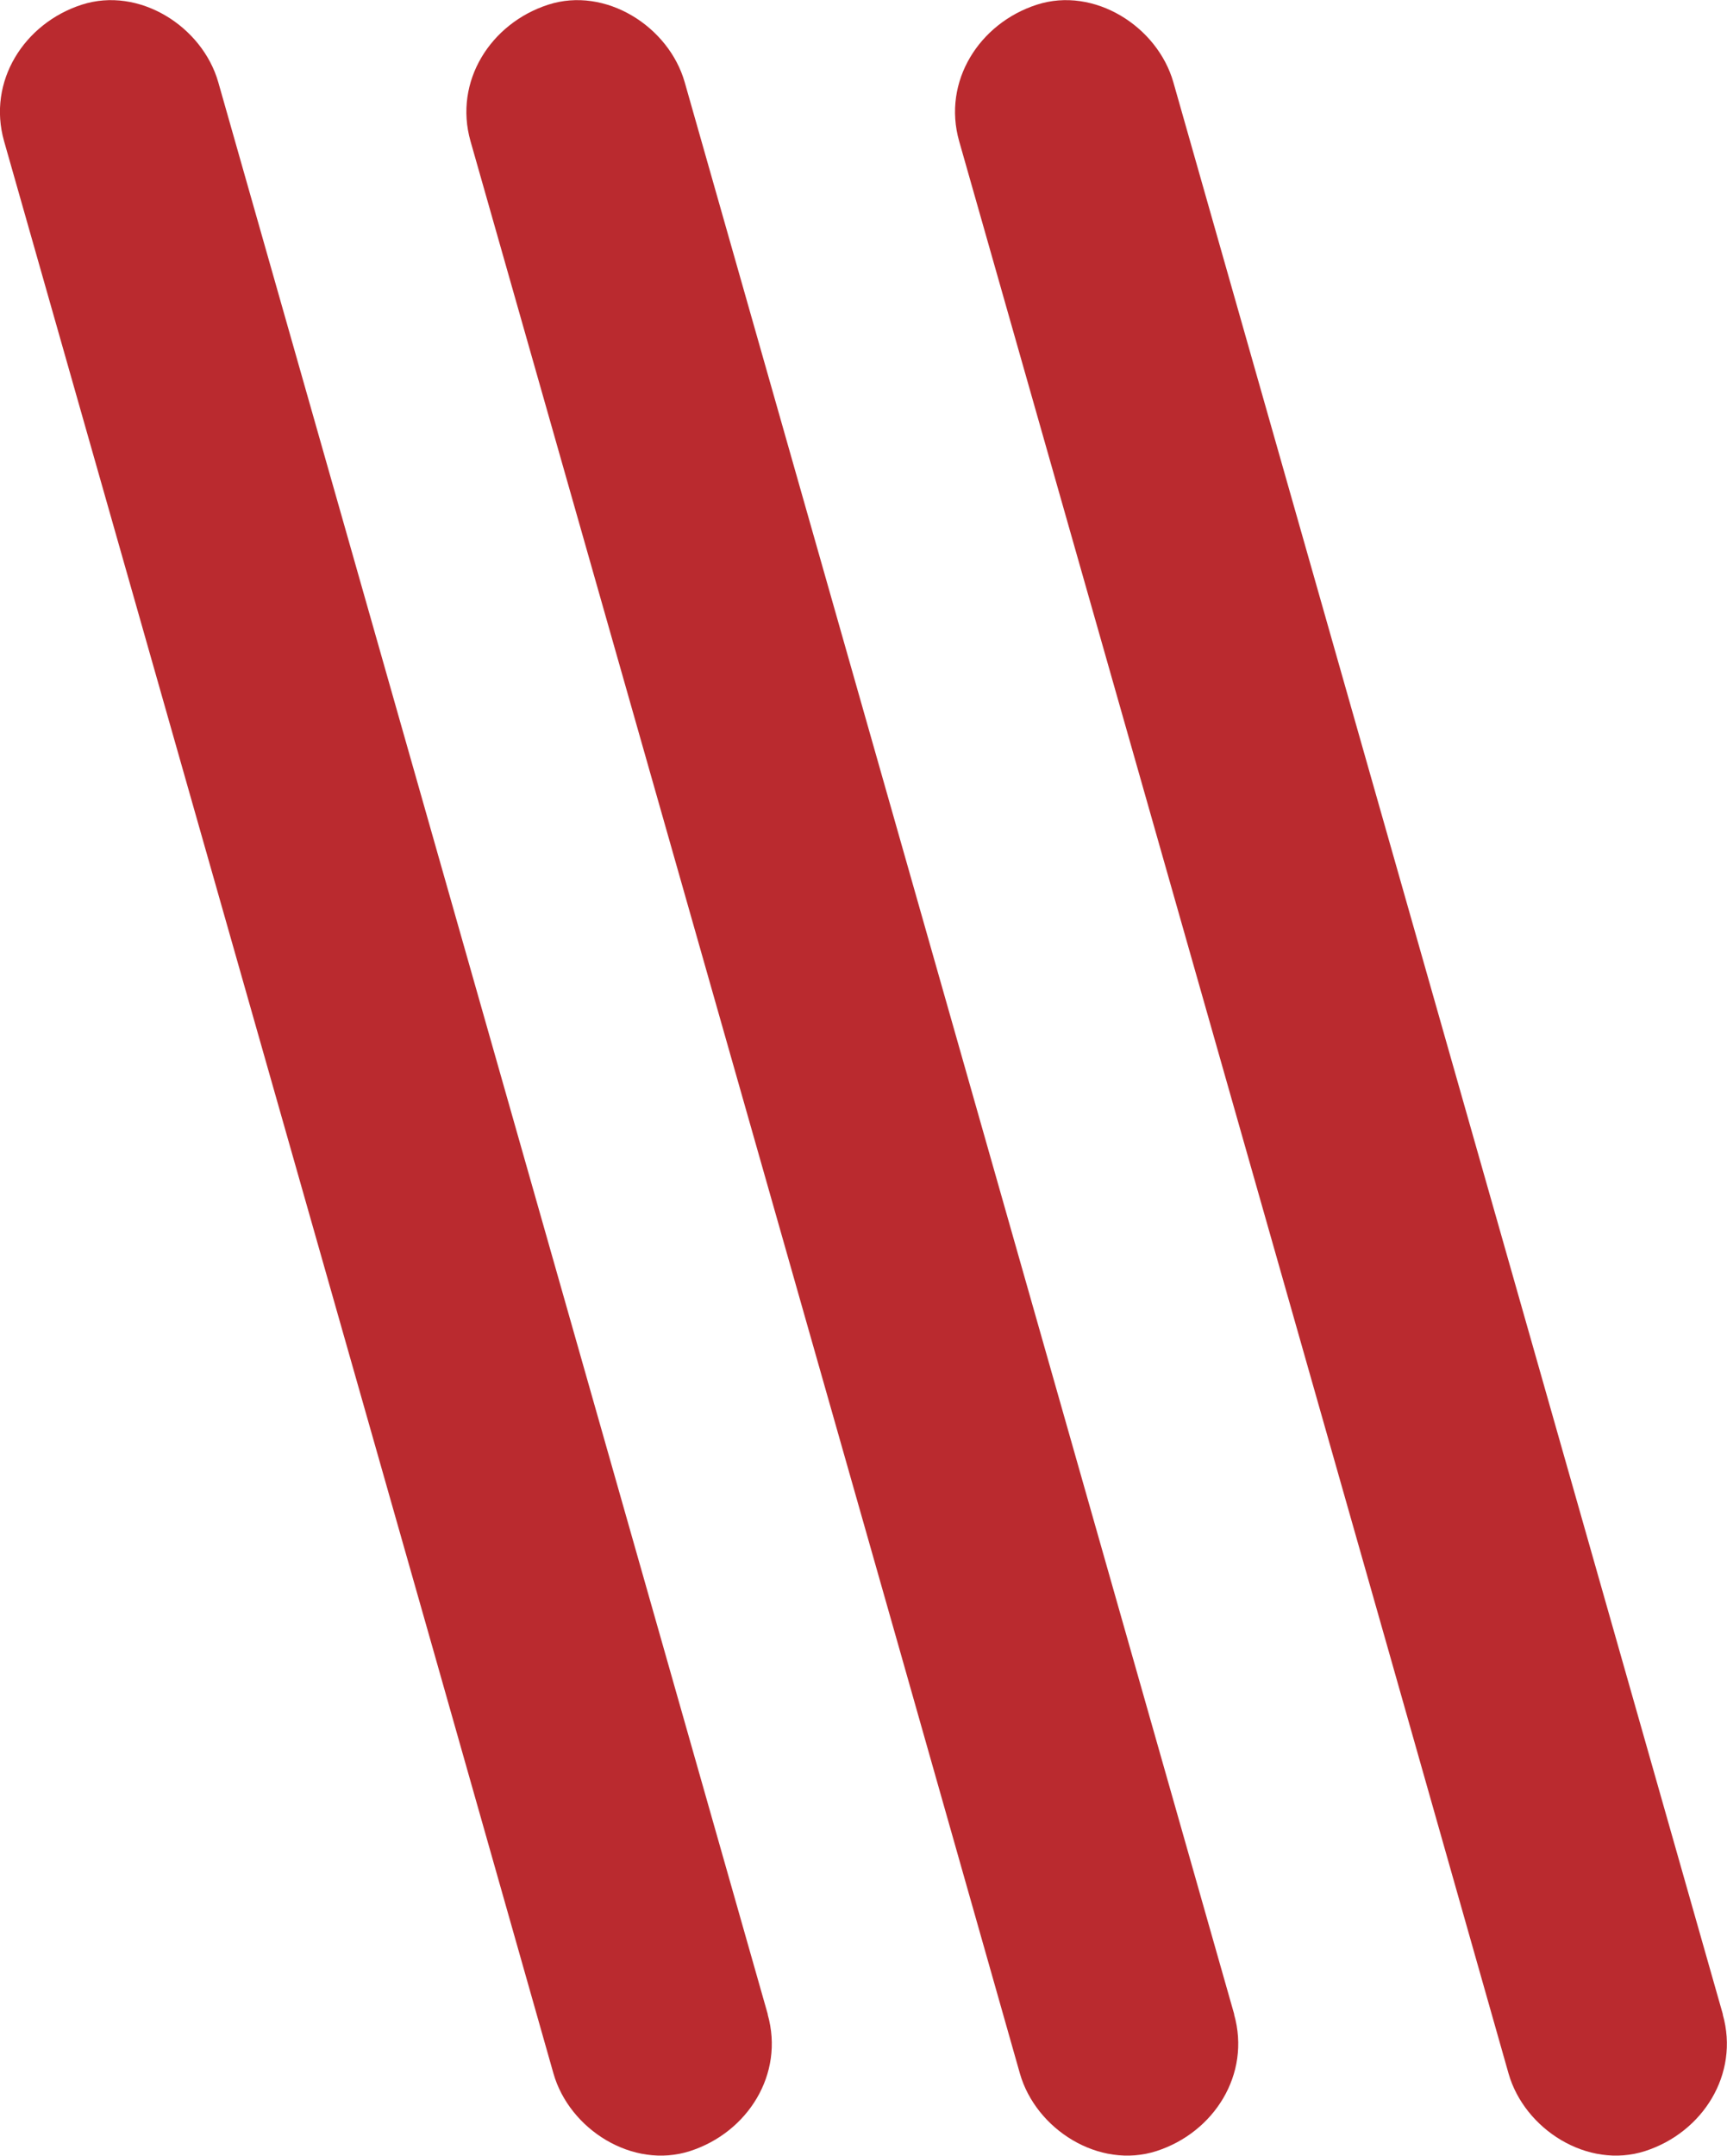 <svg id="Layer_1" data-name="Layer 1" xmlns="http://www.w3.org/2000/svg" viewBox="0 0 388.77 485.11"><title>leftSkew</title><path d="M796.25,587,699.8,248l-27.25-95.78c-3.58-12.57-17.83-21.64-30.75-17.46S620.5,152,624.33,165.48l96.46,339L748,600.31c3.58,12.57,17.83,21.64,30.76,17.46s21.29-17.28,17.46-30.75Z" transform="translate(-408.41 -133.7)" style="fill:#ba2a2f"/><path d="M686.25,587,589.8,248l-27.25-95.78c-3.58-12.57-17.83-21.64-30.75-17.46S510.5,152,514.33,165.48l96.46,339L638,600.31c3.58,12.57,17.83,21.64,30.76,17.46s21.29-17.28,17.46-30.75Z" transform="translate(-408.41 -133.7)" style="fill:#ba2a2f"/><path d="M581.25,587,484.8,248l-27.25-95.78c-3.58-12.57-17.83-21.64-30.75-17.46S405.5,152,409.33,165.48l96.46,339L533,600.31c3.58,12.57,17.83,21.64,30.76,17.46s21.29-17.28,17.46-30.75Z" transform="translate(-408.41 -133.7)" style="fill:#ba2a2f"/></svg>